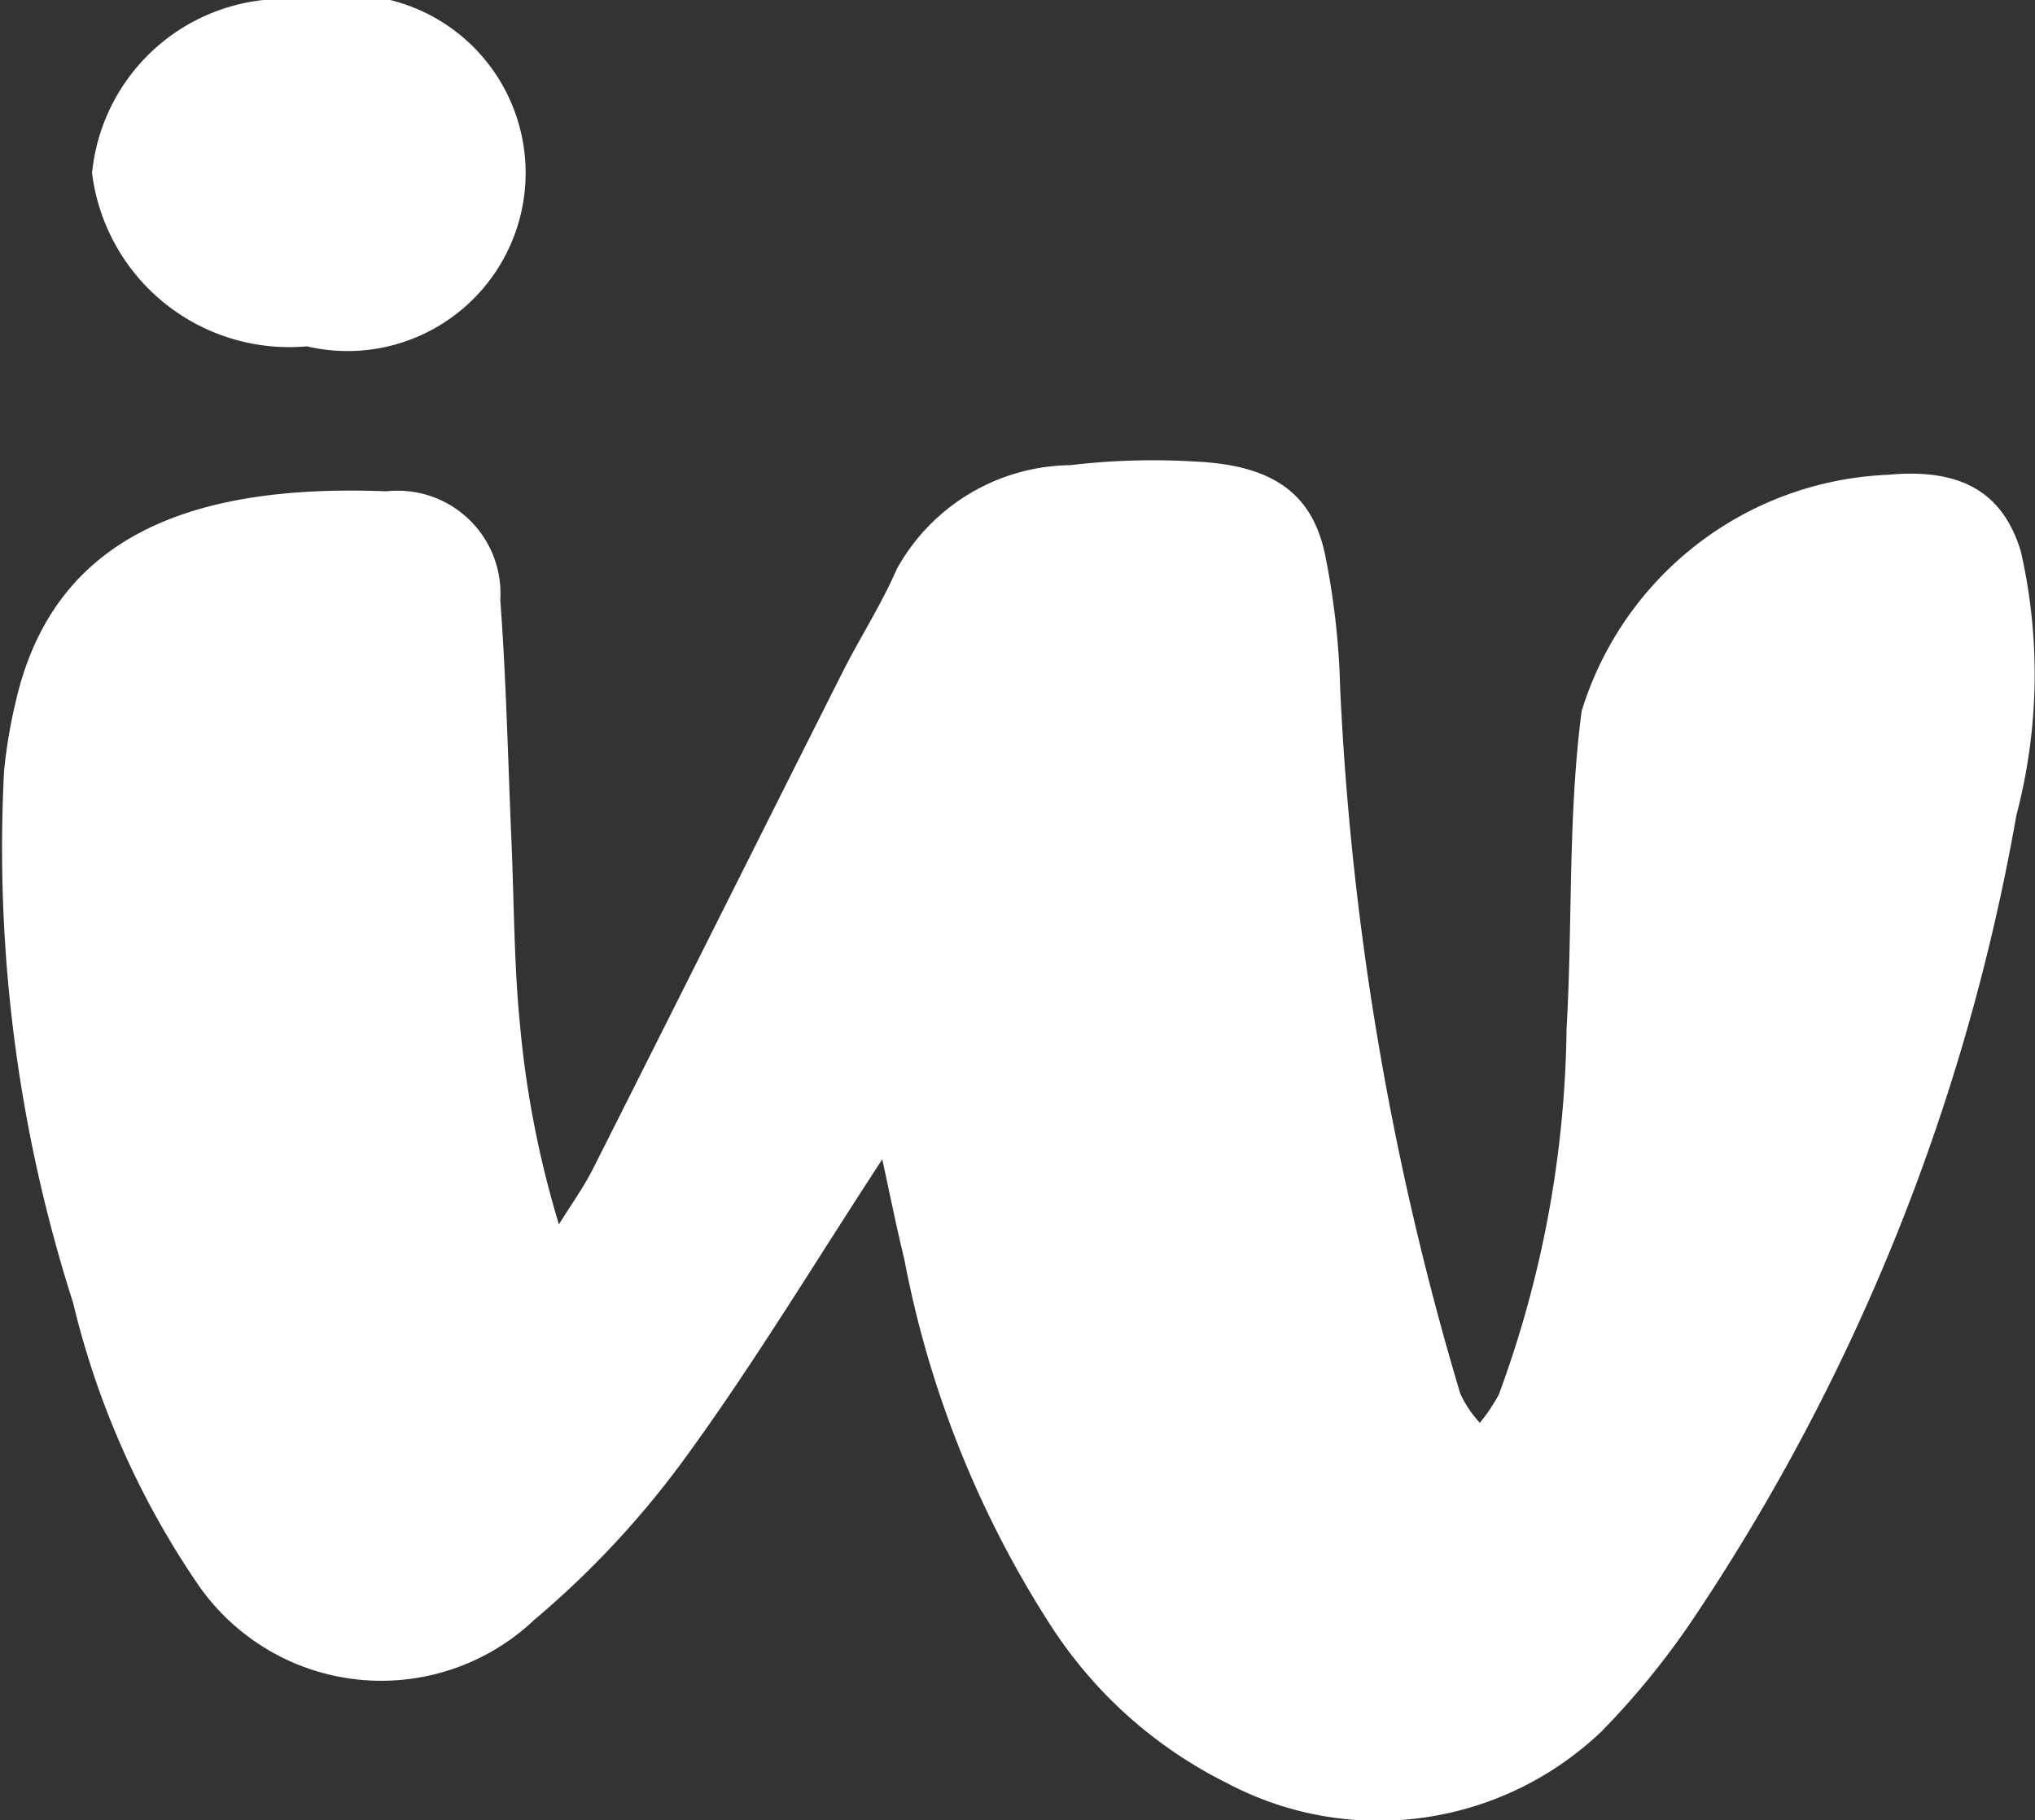 <svg id="ic-iw-white" xmlns="http://www.w3.org/2000/svg" width="15.652" height="14.001" viewBox="0 0 15.652 14.001">
  <rect x="0" y="0" width="15.652" height="14.001" fill="#333333" stroke="none"/>
  <path id="Path_6" data-name="Path 6" d="M978.265,3191.677c-.531.813-.981,1.561-1.5,2.275a7.084,7.084,0,0,1-1.177,1.268,1.712,1.712,0,0,1-2.586-.272,6.537,6.537,0,0,1-.961-2.168,11.469,11.469,0,0,1-.531-4.085,3.922,3.922,0,0,1,.09-.538c.294-1.286,1.37-1.676,2.851-1.618a.791.791,0,0,1,.876.837c.046.618.059,1.237.086,1.856.02.468.019.938.065,1.405a7.641,7.641,0,0,0,.3,1.541c.087-.142.187-.28.261-.426.642-1.273,1.279-2.548,1.92-3.821.134-.266.3-.523.417-.793a1.545,1.545,0,0,1,1.334-.8,5.4,5.4,0,0,1,.96-.028c.594.027.9.241,1,.713a5.932,5.932,0,0,1,.117,1.037,22.566,22.566,0,0,0,.924,5.421.871.871,0,0,0,.15.223,1.374,1.374,0,0,0,.146-.217,8.389,8.389,0,0,0,.521-2.813c.047-.815.01-1.635.116-2.444a2.575,2.575,0,0,1,2.357-1.818c.564-.053.884.137,1.021.589a4.251,4.251,0,0,1-.034,2.029,16.085,16.085,0,0,1-2.48,6.173,6.133,6.133,0,0,1-.709.873,2.485,2.485,0,0,1-2.881.4,3.423,3.423,0,0,1-1.349-1.2,7.915,7.915,0,0,1-1.135-2.832C978.377,3192.211,978.329,3191.974,978.265,3191.677Z" transform="translate(-971.479 -3182.76)" fill="#fff"/>
  <path id="Path_7" data-name="Path 7" d="M973.682,3182.76a1.37,1.37,0,1,1,.015,2.664,1.528,1.528,0,0,1-1.652-1.333A1.485,1.485,0,0,1,973.682,3182.76Z" transform="translate(-971.337 -3182.76)" fill="#fff"/>
</svg>
